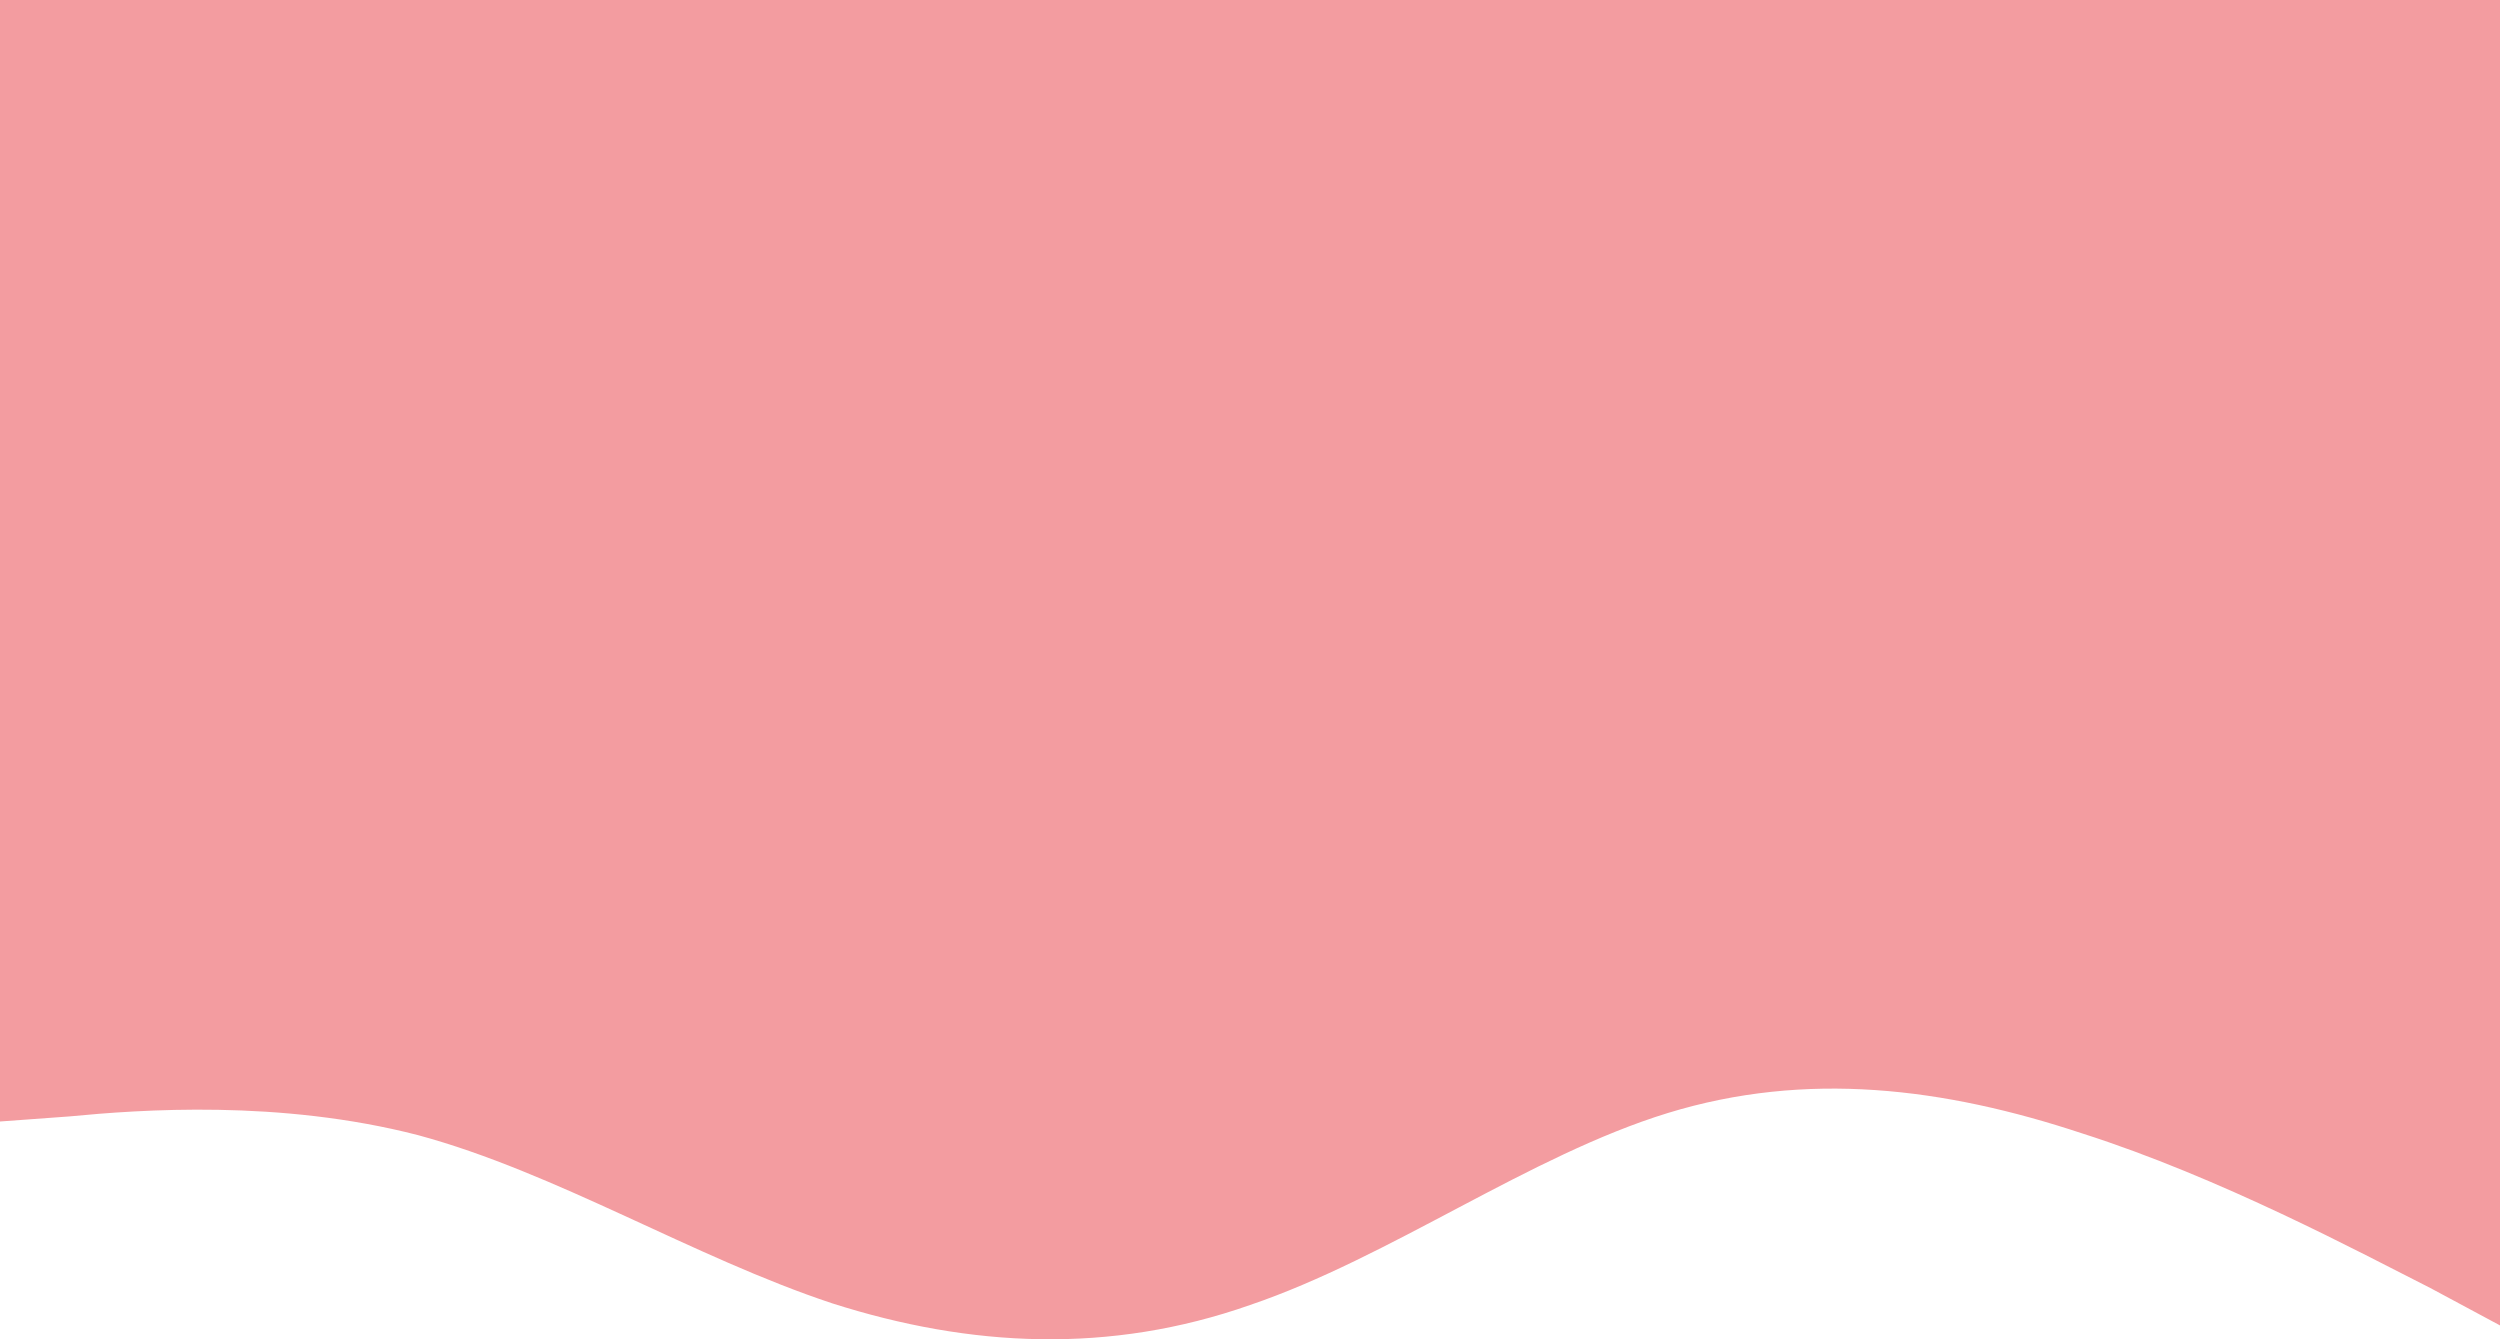 <svg width="280" height="150" viewBox="0 0 280 150" fill="none" xmlns="http://www.w3.org/2000/svg">
<path d="M0 125.608L7.8 125.037C15.7 124.276 31.3 123.134 46.8 127.13C62.3 131.317 77.7 140.833 93.2 145.972C108.7 150.92 124.3 151.681 140 146.162C155.7 140.833 171.3 129.414 186.8 124.656C202.3 119.898 217.7 121.802 233.2 126.94C248.7 131.888 264.3 140.262 272.2 144.259L280 148.446V0H272.2C264.3 0 248.7 0 233.2 0C217.7 0 202.3 0 186.8 0C171.3 0 155.7 0 140 0C124.3 0 108.7 0 93.2 0C77.7 0 62.3 0 46.8 0C31.3 0 15.7 0 7.8 0H0V125.608Z" fill="#F39CA0"/>
</svg>
